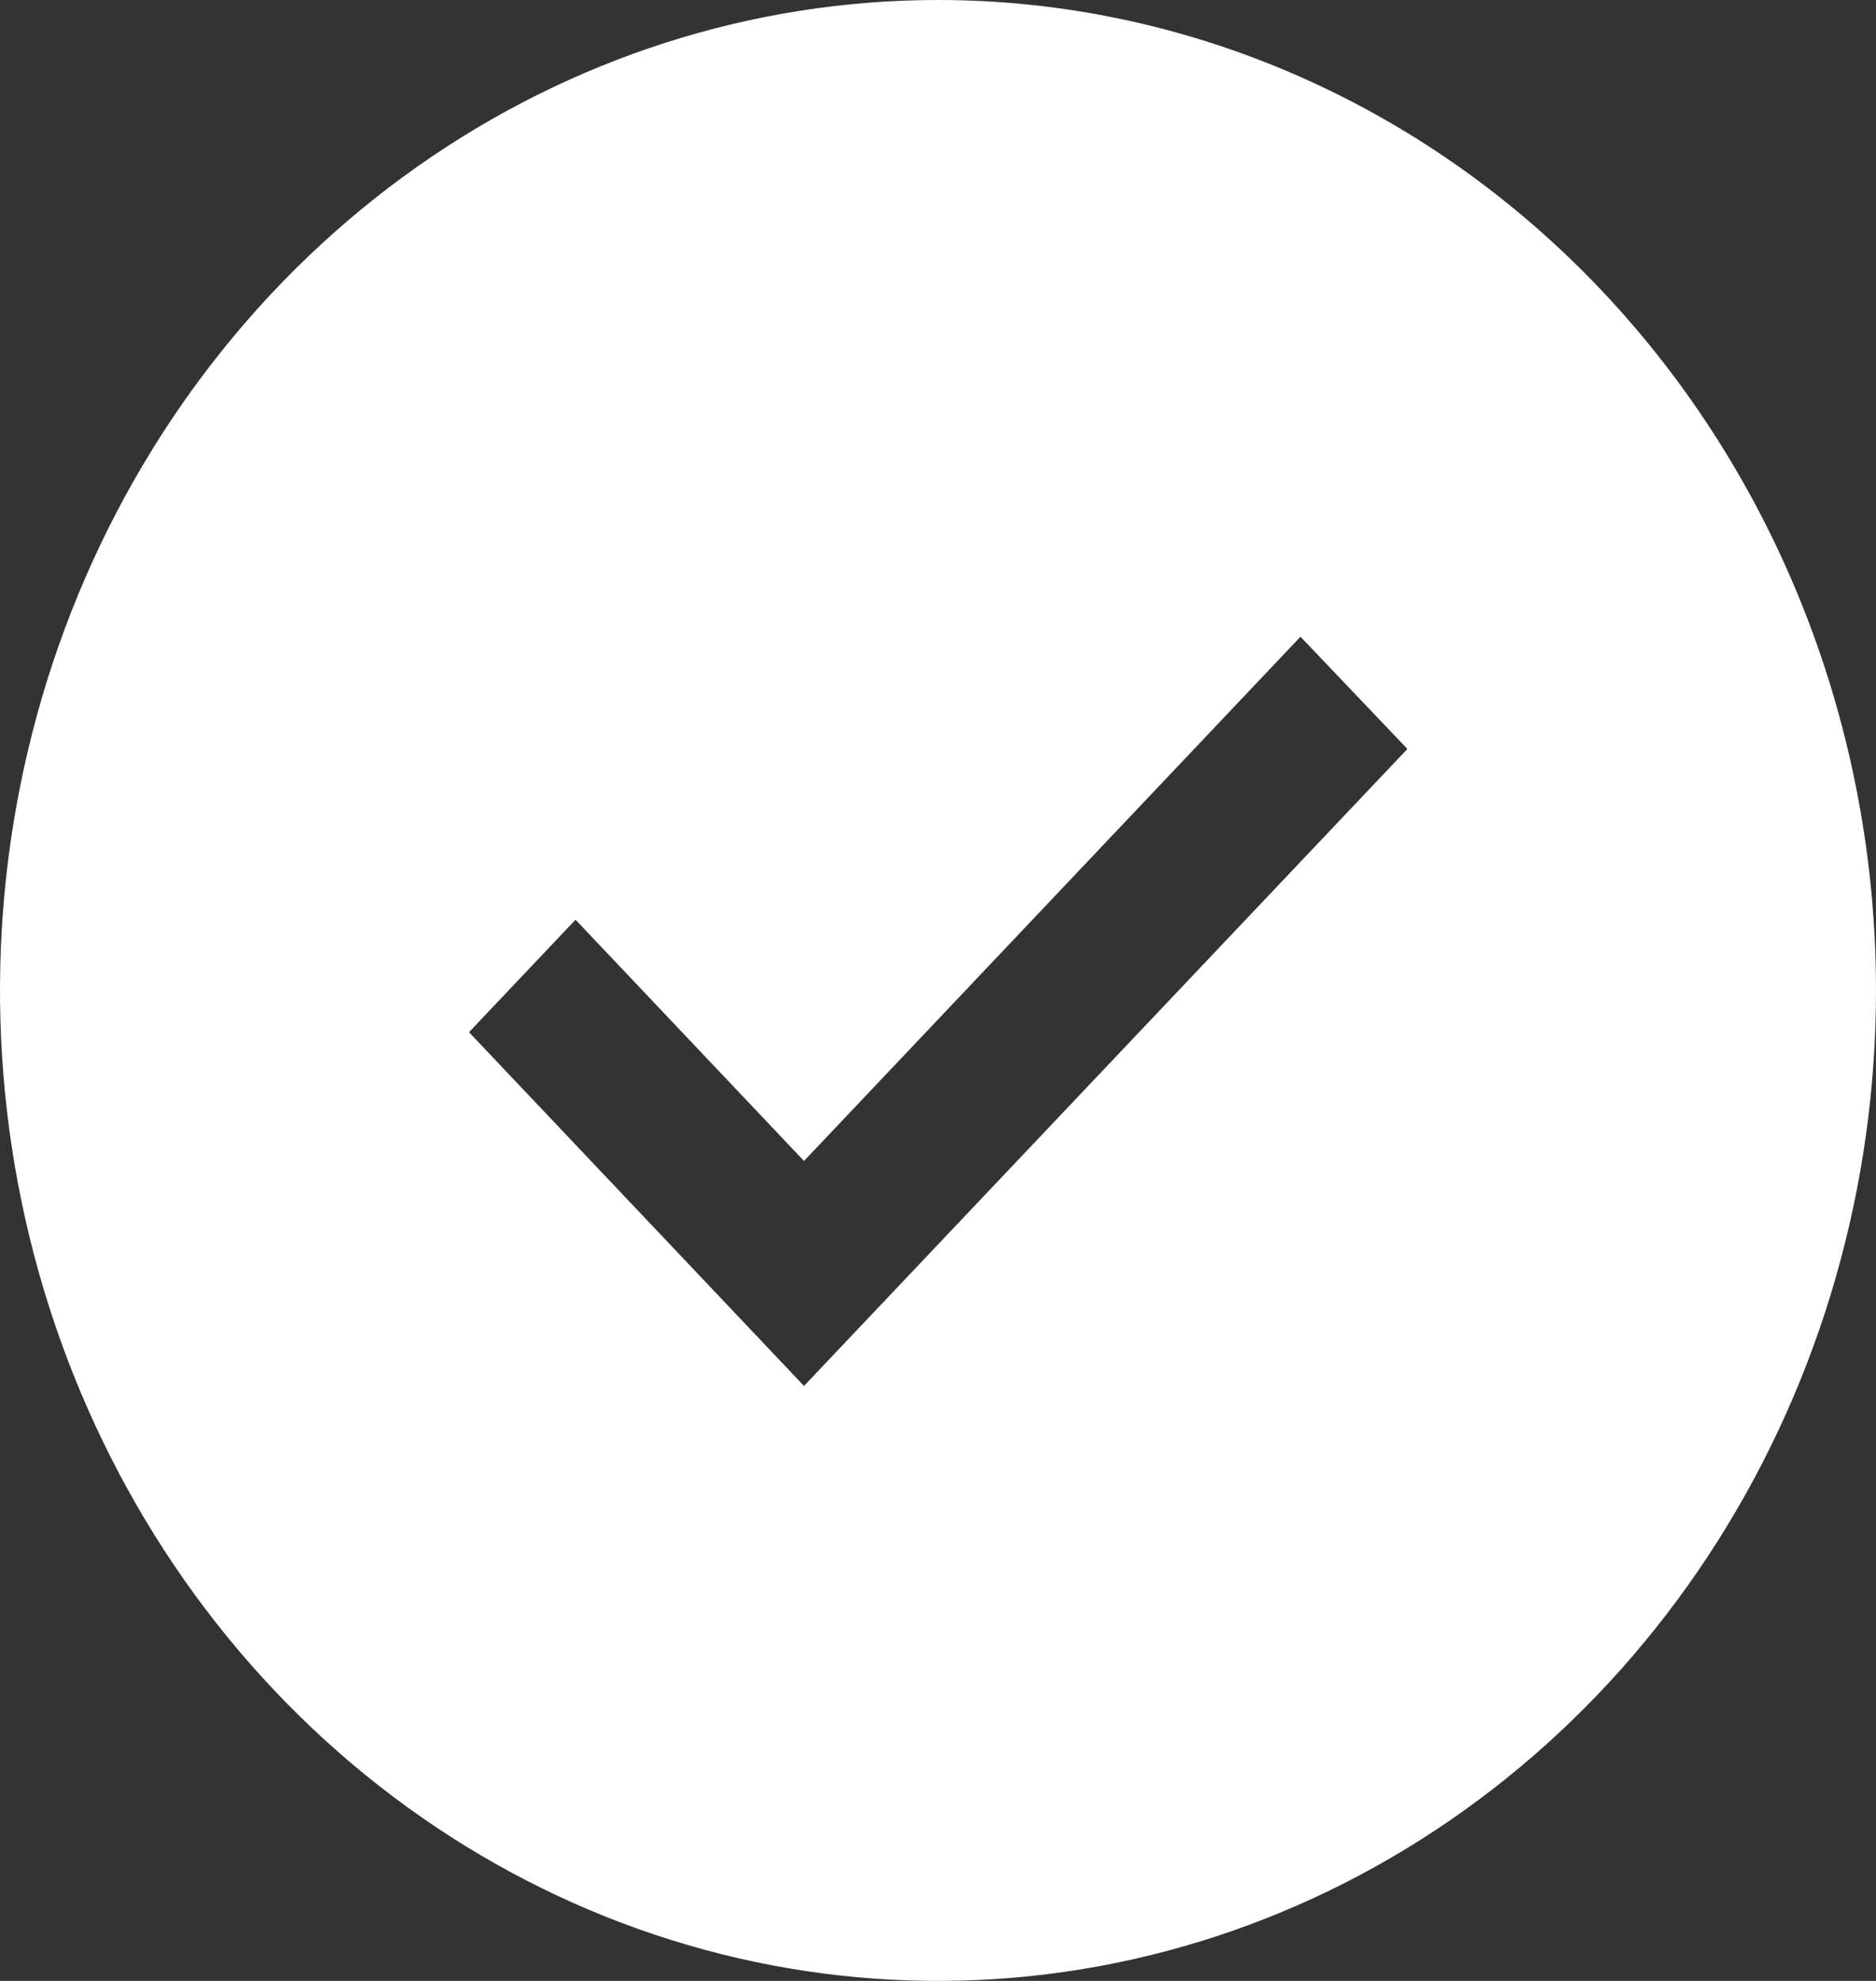 <svg width="180" height="190" viewBox="0 0 180 190" fill="none" xmlns="http://www.w3.org/2000/svg" xmlns:xlink="http://www.w3.org/1999/xlink">
<rect x="0" y="0" width="180" height="190" fill="#333333" stroke="none"/>
<path d="M90,0C72.2,0 54.799,5.572 39.999,16.01C25.198,26.449 13.663,41.286 6.851,58.645C0.039,76.004 -1.743,95.105 1.729,113.534C5.202,131.962 13.774,148.889 26.36,162.175C38.947,175.461 54.984,184.509 72.442,188.175C89.9,191.84 107.996,189.959 124.442,182.769C140.887,175.578 154.943,163.402 164.832,147.779C174.722,132.156 180,113.789 180,95C180,69.804 170.518,45.641 153.64,27.825C136.761,10.009 113.87,0 90,0ZM77.143,132.932L45,99.004L55.221,88.214L77.143,111.354L124.779,61.071L135.039,71.834L77.143,132.932Z" fill="#FFFFFF"/>
</svg>
